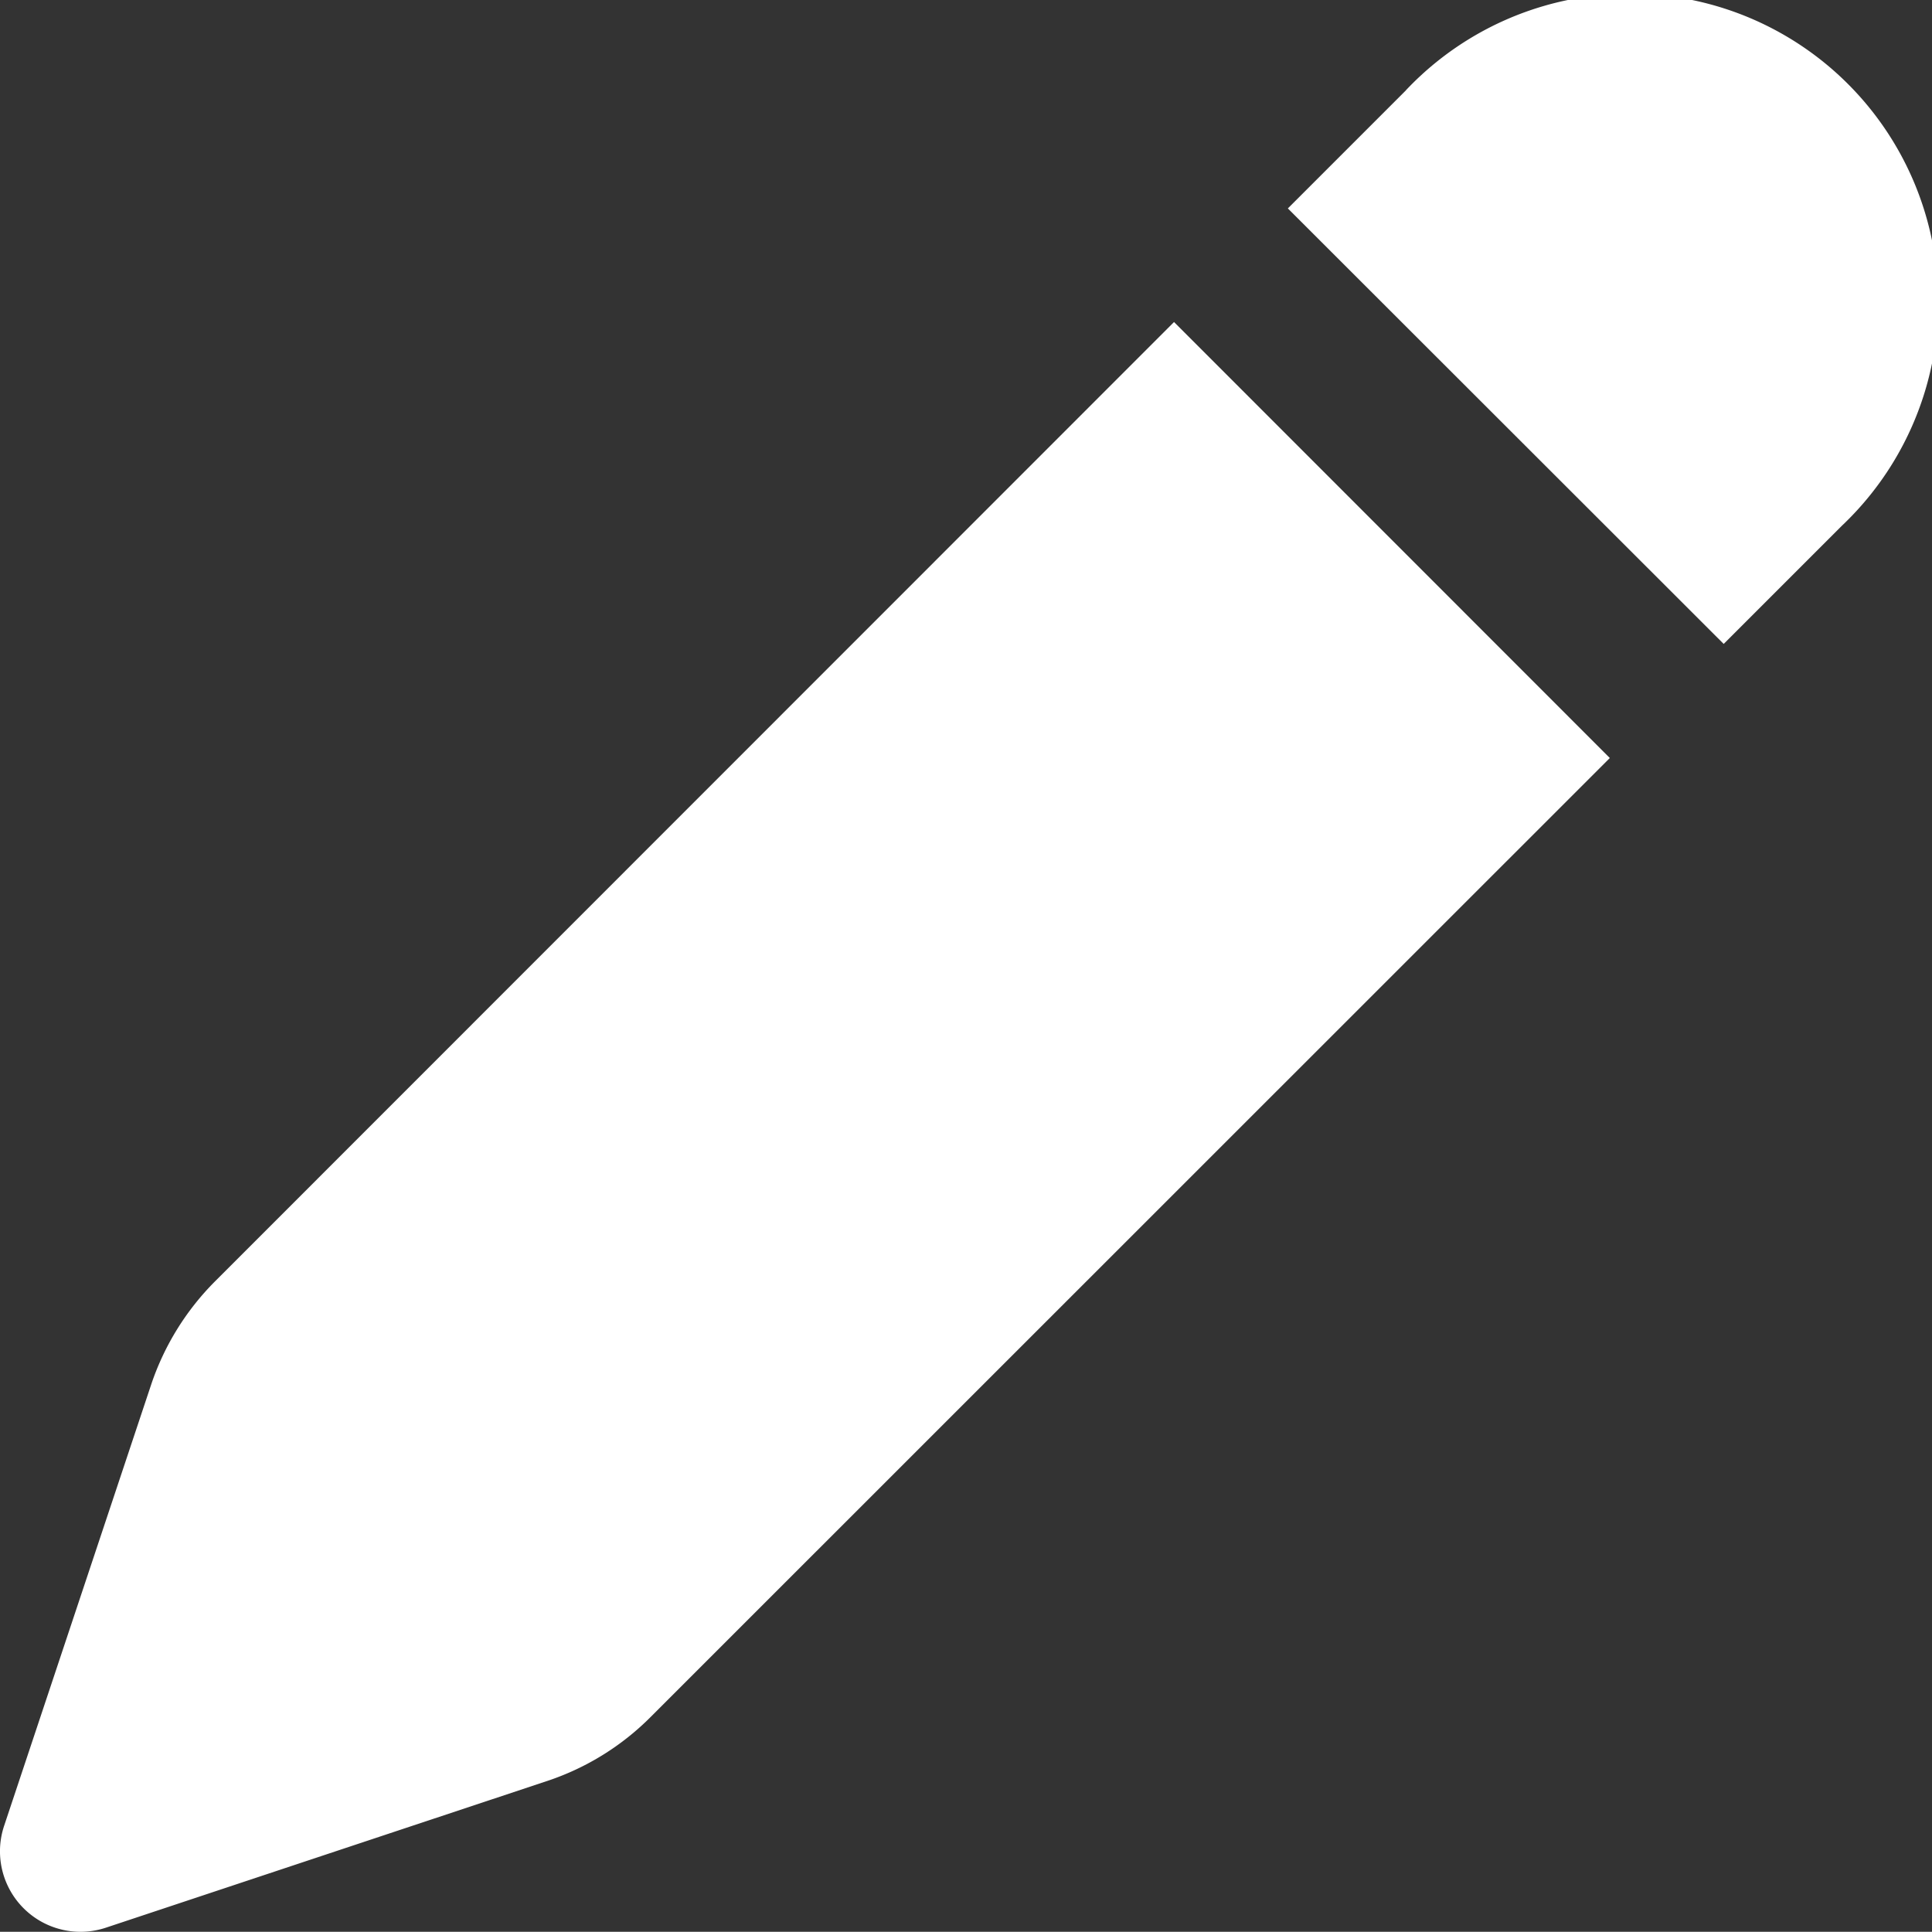 <svg xmlns="http://www.w3.org/2000/svg" width="18.002" height="18" viewBox="0 0 18.002 18">
  <rect x="0" y="0" width="18.002" height="18" fill="#333333" stroke="none"/>
  <g id="Pencil" transform="translate(-2.999 -2.999)">
    <path id="Vector" d="M13.1.841A2.872,2.872,0,1,1,17.161,4.9L16.061,6,12,1.942l1.1-1.1ZM10.939,3,15,7.063,6.067,15.994a2.451,2.451,0,0,1-.966.6L.986,17.962a.75.75,0,0,1-.948-.948L1.409,12.9a2.475,2.475,0,0,1,.6-.966L10.94,3Z" transform="translate(2.999 2.999)" fill="#fff"/>
  </g>
</svg>
